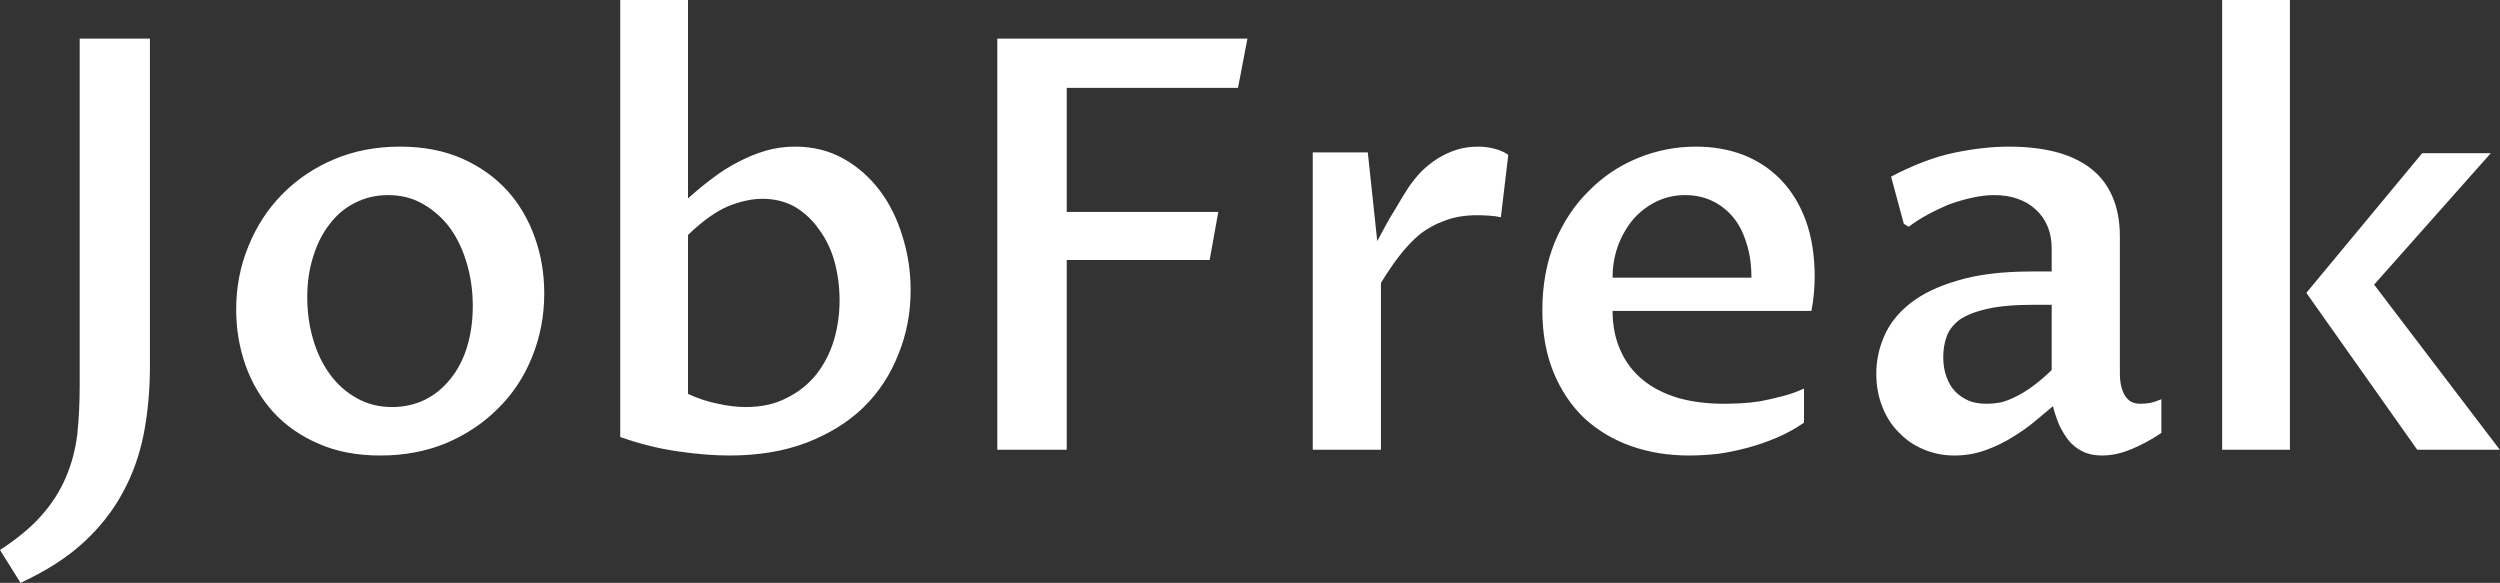 <svg data-v-423bf9ae="" xmlns="http://www.w3.org/2000/svg" viewBox="0 0 257.336 60" class="font"><rect x="0" y="0" width="257.336" height="60" fill="#333333" stroke="none"/><!----><!----><!----><g data-v-423bf9ae="" id="370eb2c8-5a6f-47dd-ae77-e3bd840346b0" fill="white" transform="matrix(4.228,0,0,4.228,2.326,-11.374)"><path d="M-0.05 16.88L-0.55 16.08Q0.08 15.67 0.46 15.24Q0.84 14.81 1.05 14.32Q1.26 13.83 1.33 13.28Q1.39 12.72 1.39 12.07L1.39 12.07L1.39 3.63L3.10 3.63L3.10 11.59Q3.10 12.48 2.95 13.25Q2.80 14.02 2.44 14.68Q2.08 15.35 1.48 15.90Q0.88 16.45-0.05 16.88L-0.05 16.88ZM8.71 13.78L8.71 13.78Q7.85 13.78 7.20 13.49Q6.55 13.21 6.10 12.72Q5.66 12.23 5.43 11.59Q5.20 10.94 5.20 10.23L5.20 10.23Q5.20 9.40 5.50 8.68Q5.79 7.96 6.32 7.42Q6.85 6.88 7.58 6.57Q8.31 6.26 9.19 6.26L9.19 6.26Q10.04 6.26 10.70 6.55Q11.35 6.84 11.80 7.33Q12.24 7.82 12.47 8.47Q12.70 9.11 12.70 9.83L12.70 9.83Q12.70 10.66 12.40 11.39Q12.11 12.11 11.57 12.64Q11.04 13.17 10.31 13.48Q9.58 13.78 8.71 13.78ZM9.00 12.60L9.00 12.60Q9.43 12.60 9.80 12.42Q10.16 12.24 10.42 11.91Q10.68 11.59 10.82 11.14Q10.96 10.68 10.96 10.14L10.96 10.14Q10.96 9.60 10.82 9.12Q10.68 8.63 10.42 8.26Q10.15 7.89 9.77 7.67Q9.39 7.44 8.90 7.44L8.90 7.44Q8.46 7.44 8.09 7.63Q7.73 7.81 7.48 8.14Q7.22 8.47 7.08 8.92Q6.93 9.38 6.93 9.92L6.93 9.92Q6.93 10.46 7.07 10.94Q7.21 11.43 7.48 11.80Q7.75 12.17 8.13 12.38Q8.51 12.60 9.00 12.60ZM14.55 13.33L14.55 2.69L16.20 2.69L16.20 7.52Q16.50 7.25 16.81 7.02Q17.11 6.79 17.43 6.63Q17.75 6.46 18.09 6.36Q18.43 6.26 18.81 6.26L18.81 6.26Q19.46 6.26 19.98 6.55Q20.50 6.84 20.87 7.33Q21.23 7.81 21.42 8.44Q21.62 9.07 21.62 9.75L21.62 9.75Q21.62 10.59 21.32 11.32Q21.03 12.06 20.47 12.61Q19.91 13.15 19.08 13.47Q18.26 13.78 17.21 13.78L17.21 13.78Q16.65 13.78 15.96 13.68Q15.26 13.58 14.55 13.33L14.55 13.33ZM16.20 8.41L16.20 12.28Q16.57 12.45 16.93 12.52Q17.29 12.60 17.61 12.60L17.61 12.60Q18.18 12.60 18.60 12.38Q19.03 12.17 19.32 11.81Q19.61 11.44 19.75 10.98Q19.89 10.51 19.89 10.00L19.89 10.00Q19.89 9.52 19.77 9.07Q19.65 8.63 19.40 8.29Q19.16 7.94 18.81 7.73Q18.46 7.53 18.01 7.53L18.01 7.53Q17.63 7.53 17.18 7.71Q16.73 7.90 16.20 8.41L16.20 8.41ZM25.42 13.64L23.73 13.64L23.73 3.63L29.82 3.63L29.59 4.83L25.42 4.83L25.42 7.85L29.11 7.85L28.90 9.02L25.42 9.02L25.42 13.64ZM31.41 13.64L31.41 6.40L32.75 6.40L32.98 8.56Q33.08 8.38 33.18 8.19Q33.28 8.00 33.39 7.83Q33.49 7.66 33.58 7.51Q33.67 7.37 33.73 7.27L33.73 7.27Q33.87 7.06 34.05 6.87Q34.23 6.69 34.45 6.55Q34.66 6.42 34.90 6.34Q35.15 6.26 35.44 6.26L35.44 6.26Q35.64 6.26 35.83 6.31Q36.03 6.36 36.17 6.46L36.17 6.46L35.99 7.98Q35.87 7.95 35.70 7.94Q35.54 7.93 35.41 7.93L35.41 7.93Q34.97 7.93 34.63 8.06Q34.29 8.18 34.01 8.40Q33.74 8.63 33.51 8.93Q33.28 9.23 33.07 9.58L33.07 9.58L33.07 13.64L31.41 13.64ZM43.37 12.15L43.37 12.98Q43.07 13.19 42.72 13.34Q42.37 13.49 42 13.59Q41.63 13.69 41.27 13.74Q40.90 13.78 40.57 13.78L40.57 13.78Q39.81 13.78 39.16 13.55Q38.51 13.32 38.02 12.87Q37.54 12.41 37.27 11.75Q37.00 11.09 37.00 10.24L37.00 10.24Q37.00 9.33 37.30 8.59Q37.61 7.85 38.13 7.34Q38.64 6.82 39.32 6.54Q40.00 6.26 40.74 6.26L40.74 6.26Q41.36 6.26 41.89 6.46Q42.42 6.67 42.80 7.06Q43.19 7.46 43.41 8.05Q43.63 8.65 43.63 9.43L43.63 9.43Q43.63 9.63 43.61 9.84Q43.59 10.06 43.55 10.26L43.55 10.26L38.71 10.26Q38.71 10.81 38.91 11.24Q39.10 11.66 39.46 11.95Q39.81 12.23 40.31 12.38Q40.81 12.52 41.41 12.52L41.41 12.52Q41.58 12.52 41.81 12.51Q42.04 12.50 42.30 12.46Q42.56 12.41 42.83 12.34Q43.11 12.27 43.37 12.15L43.37 12.15ZM38.71 9.45L42.09 9.45Q42.09 8.96 41.96 8.58Q41.84 8.20 41.62 7.95Q41.40 7.70 41.11 7.57Q40.82 7.44 40.48 7.44L40.48 7.44Q40.11 7.44 39.79 7.59Q39.46 7.75 39.22 8.02Q38.99 8.29 38.85 8.65Q38.71 9.02 38.71 9.45L38.71 9.45ZM49.43 12.58L49.43 12.58Q49.25 12.73 49.00 12.94Q48.75 13.15 48.45 13.33Q48.15 13.52 47.79 13.65Q47.43 13.78 47.03 13.78L47.03 13.78Q46.63 13.78 46.28 13.63Q45.94 13.49 45.68 13.22Q45.42 12.96 45.28 12.60Q45.13 12.23 45.13 11.79L45.13 11.79Q45.13 11.32 45.32 10.88Q45.51 10.43 45.95 10.08Q46.39 9.73 47.11 9.52Q47.84 9.30 48.90 9.30L48.90 9.30L49.40 9.30L49.40 8.74Q49.40 8.44 49.30 8.20Q49.20 7.96 49.01 7.79Q48.83 7.62 48.57 7.53Q48.32 7.44 48.00 7.44L48.00 7.44Q47.76 7.44 47.48 7.50Q47.20 7.56 46.92 7.66Q46.65 7.77 46.39 7.91Q46.13 8.05 45.92 8.21L45.92 8.21L45.80 8.14L45.49 6.99Q46.31 6.56 47.02 6.41Q47.74 6.26 48.36 6.26L48.36 6.26Q49 6.26 49.50 6.39Q50.00 6.52 50.35 6.79Q50.70 7.06 50.88 7.48Q51.06 7.89 51.06 8.46L51.06 8.46L51.06 11.81Q51.06 11.91 51.08 12.03Q51.10 12.15 51.15 12.26Q51.20 12.37 51.30 12.45Q51.40 12.52 51.56 12.52L51.56 12.52Q51.66 12.52 51.80 12.50Q51.93 12.47 52.07 12.41L52.07 12.41L52.07 13.23Q51.70 13.48 51.33 13.63Q50.97 13.78 50.62 13.78L50.62 13.78Q50.35 13.78 50.15 13.68Q49.95 13.58 49.81 13.41Q49.68 13.24 49.58 13.03Q49.49 12.81 49.43 12.58ZM49.40 11.70L49.40 10.11L48.97 10.11Q48.26 10.11 47.83 10.21Q47.39 10.31 47.15 10.48Q46.92 10.66 46.84 10.89Q46.76 11.12 46.76 11.38L46.76 11.38Q46.76 11.66 46.84 11.87Q46.92 12.09 47.06 12.23Q47.20 12.37 47.39 12.45Q47.58 12.52 47.80 12.52L47.80 12.52Q47.97 12.52 48.15 12.49Q48.32 12.45 48.52 12.35Q48.71 12.26 48.93 12.10Q49.15 11.94 49.40 11.70L49.40 11.70ZM53.55 13.64L53.55 2.69L55.20 2.69L55.20 13.64L53.55 13.64ZM60.31 13.64L58.30 13.64L55.60 9.82L58.42 6.42L60.09 6.42L57.25 9.62L60.31 13.64Z"></path></g><!----><!----></svg>